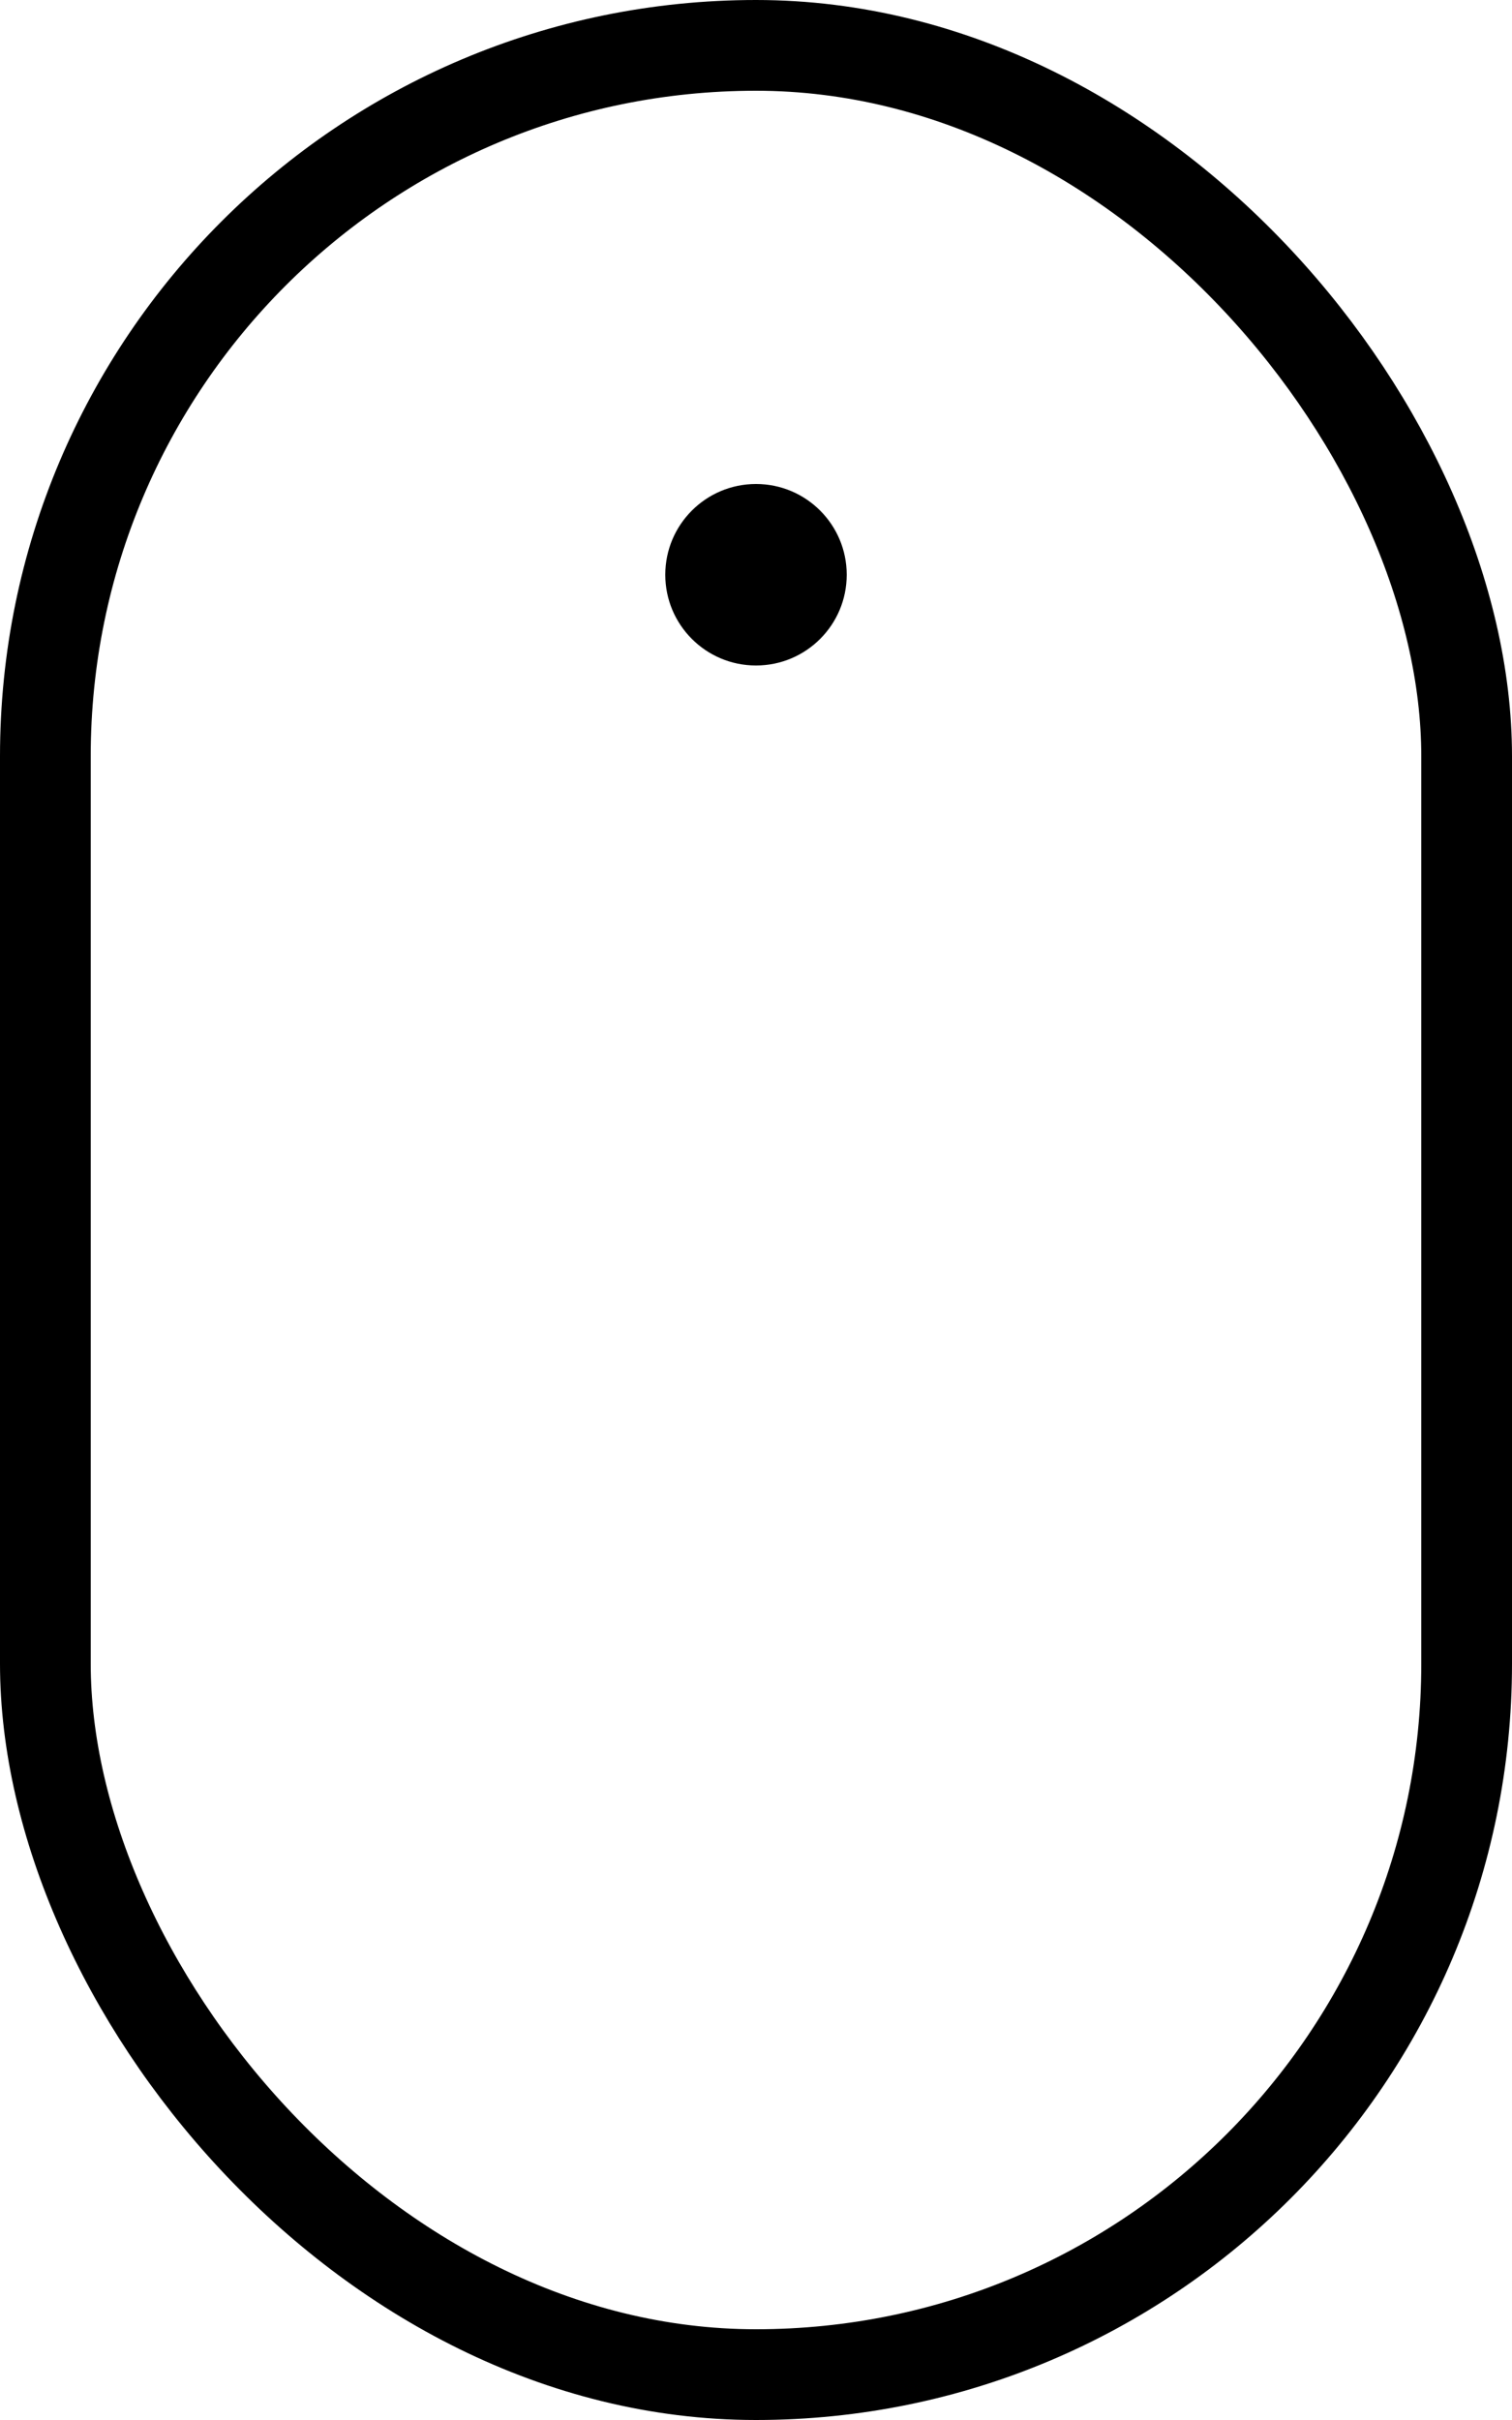 <svg width="25" height="40" viewBox="0 0 25 40" fill="none" xmlns="http://www.w3.org/2000/svg">
    <rect x="0.75" y="0.75" width="23.5" height="38.5" rx="11.75" stroke="black" stroke-width="1.5"/>
    <circle cx="12.5" cy="9.5" r="1.5" fill="black"/>
</svg>
